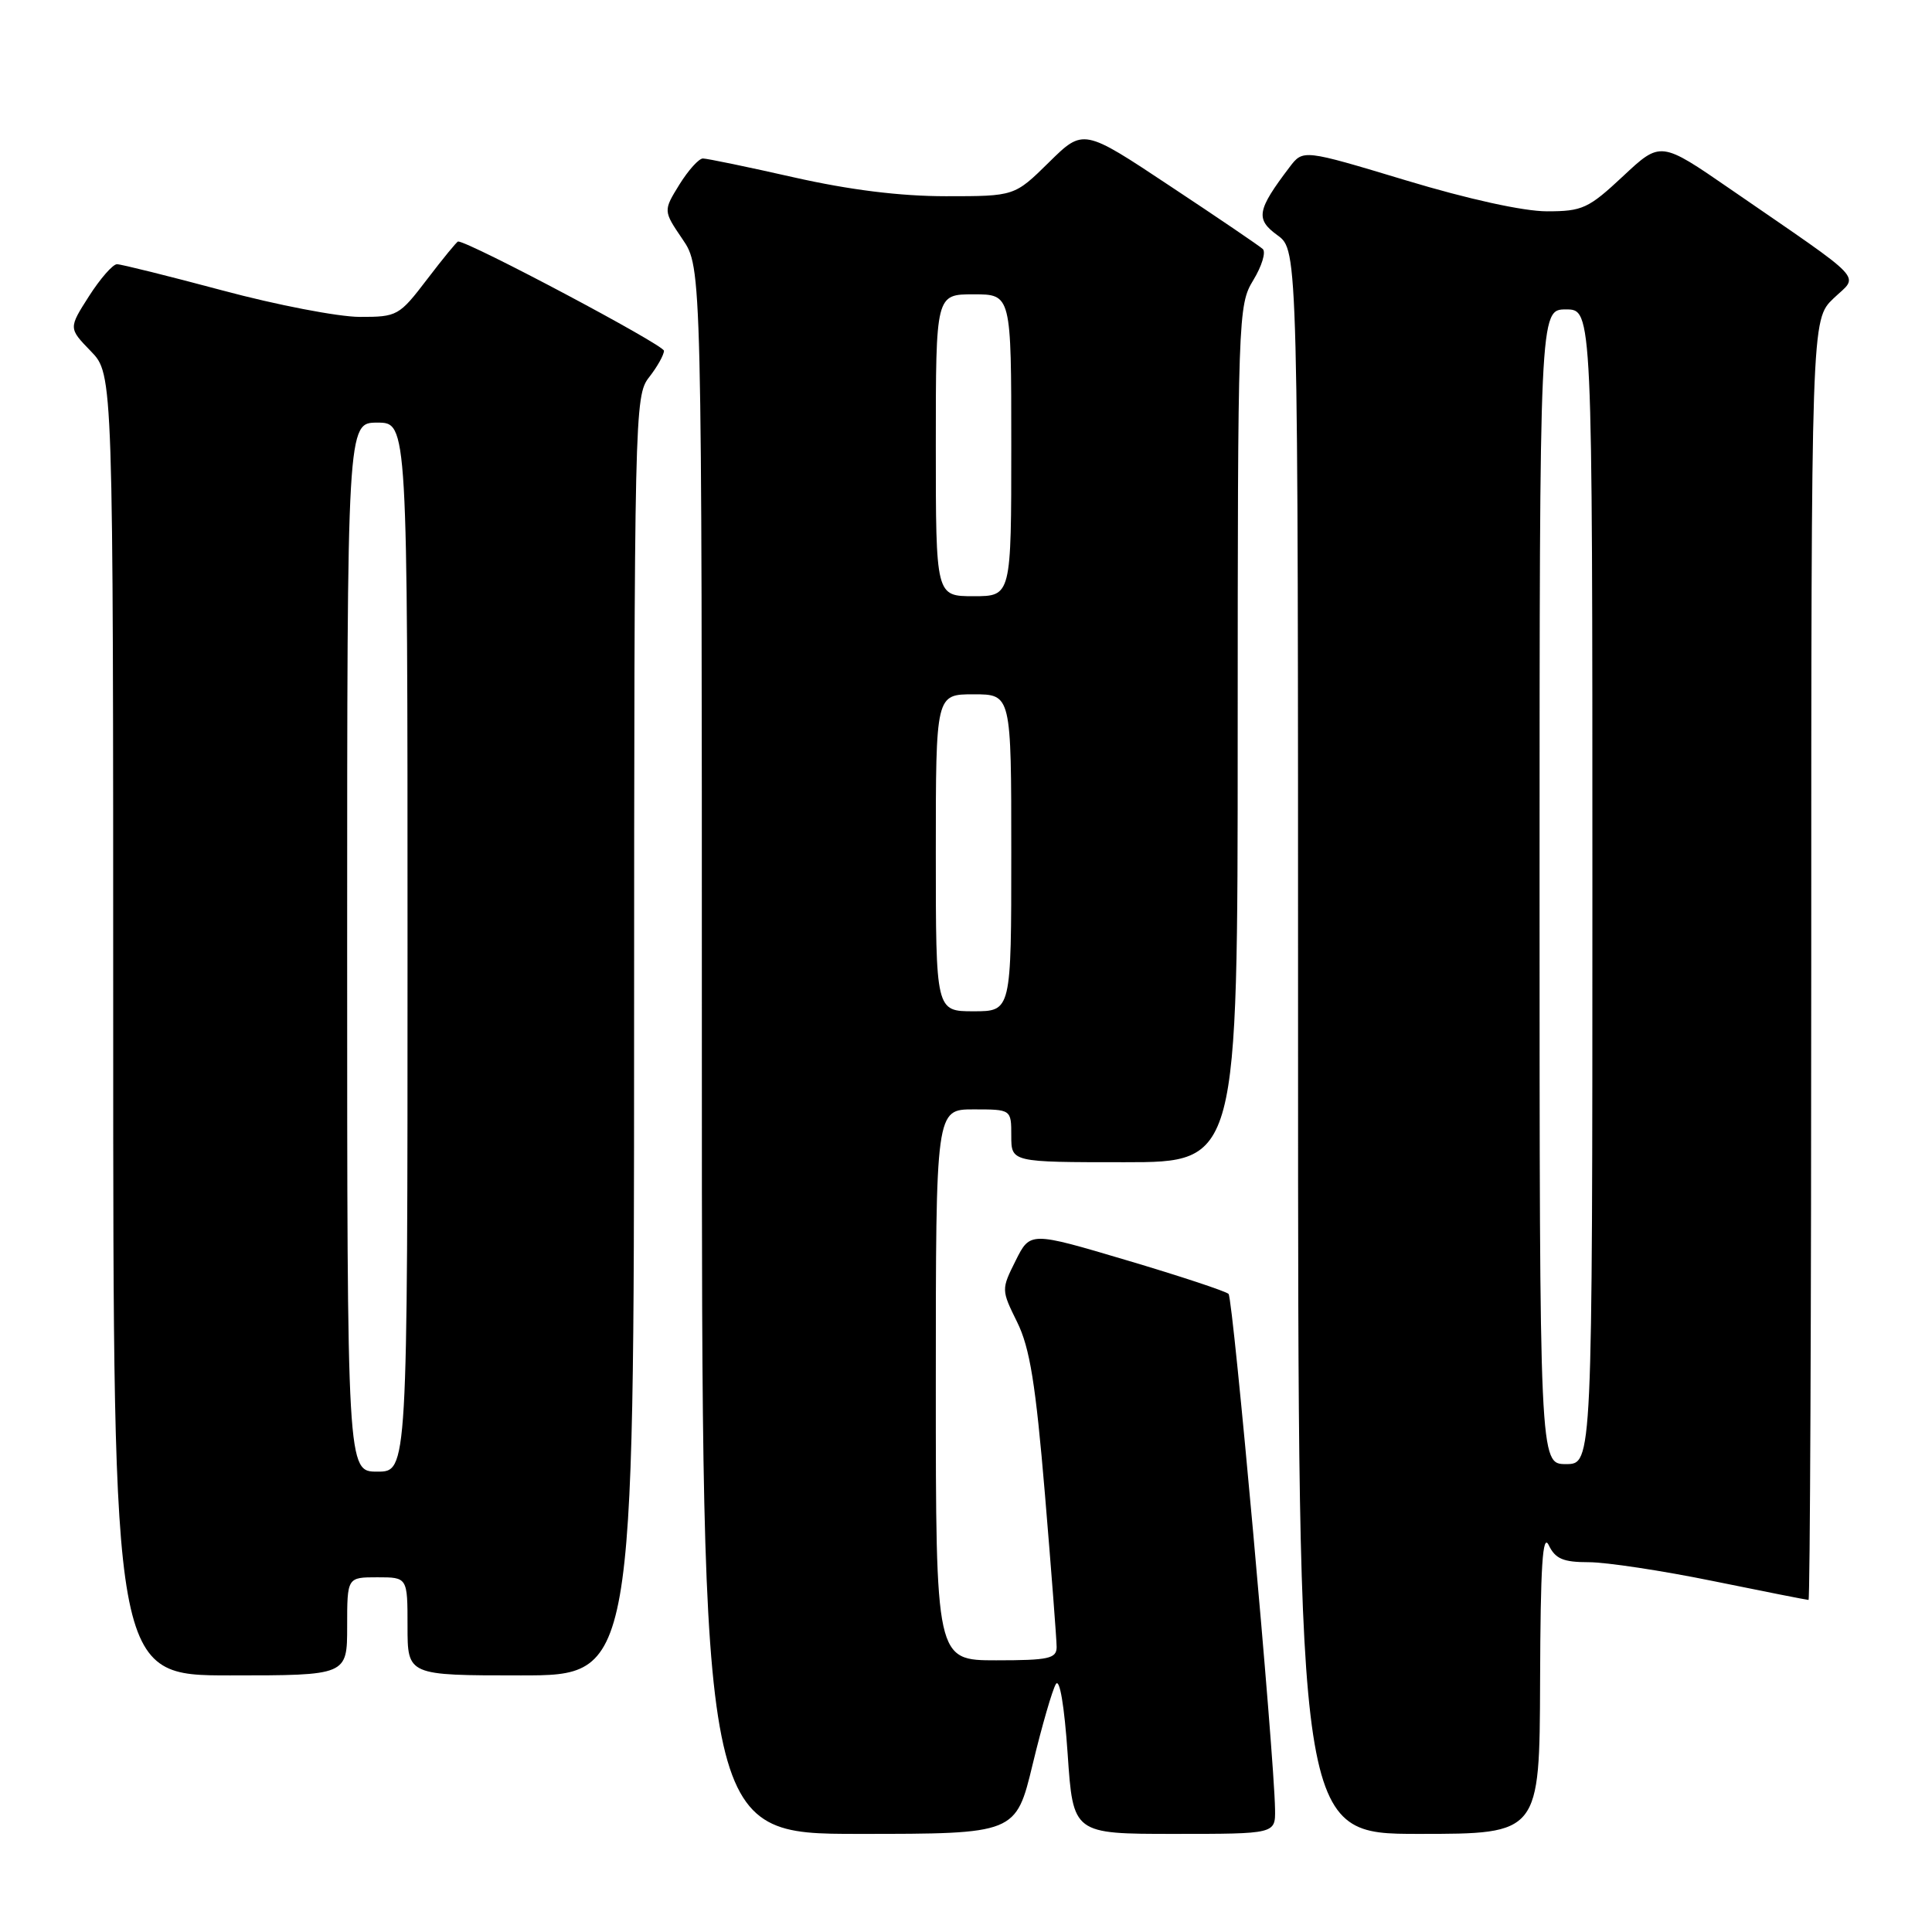 <?xml version="1.0" encoding="UTF-8" standalone="no"?>
<!DOCTYPE svg PUBLIC "-//W3C//DTD SVG 1.1//EN" "http://www.w3.org/Graphics/SVG/1.1/DTD/svg11.dtd" >
<svg xmlns="http://www.w3.org/2000/svg" xmlns:xlink="http://www.w3.org/1999/xlink" version="1.1" viewBox="0 0 256 256">
 <g >
 <path fill="currentColor"
d=" M 136.84 233.75 C 138.07 228.66 139.45 223.89 139.91 223.15 C 140.41 222.33 141.03 226.00 141.47 232.40 C 142.19 243.00 142.19 243.00 155.60 243.00 C 169.00 243.00 169.00 243.00 168.95 239.75 C 168.84 232.45 163.39 172.05 162.79 171.45 C 162.43 171.10 156.37 169.09 149.32 167.00 C 136.50 163.19 136.50 163.19 134.58 167.04 C 132.67 170.86 132.67 170.91 134.78 175.19 C 136.46 178.60 137.23 183.37 138.46 198.00 C 139.31 208.18 140.01 217.29 140.01 218.25 C 140.00 219.77 138.95 220.00 132.00 220.00 C 124.00 220.00 124.00 220.00 124.00 183.50 C 124.00 147.00 124.00 147.00 129.00 147.00 C 134.00 147.00 134.00 147.00 134.00 150.50 C 134.00 154.00 134.00 154.00 149.00 154.00 C 164.00 154.00 164.00 154.00 164.00 97.25 C 164.01 41.69 164.05 40.43 166.07 37.12 C 167.20 35.26 167.77 33.40 167.32 32.99 C 166.87 32.58 161.34 28.82 155.02 24.64 C 143.55 17.02 143.55 17.02 138.99 21.51 C 134.43 26.00 134.43 26.00 125.35 26.00 C 119.28 26.00 112.59 25.17 105.19 23.50 C 99.10 22.12 93.68 21.00 93.14 21.00 C 92.60 21.00 91.20 22.56 90.02 24.46 C 87.88 27.93 87.88 27.93 90.44 31.70 C 93.00 35.46 93.00 35.46 93.00 139.23 C 93.00 243.00 93.00 243.00 113.80 243.00 C 134.61 243.00 134.61 243.00 136.84 233.75 Z  M 204.07 222.75 C 204.12 207.44 204.40 203.05 205.22 204.75 C 206.09 206.56 207.14 207.00 210.52 207.00 C 212.83 207.00 220.25 208.12 227.00 209.50 C 233.75 210.88 239.44 212.00 239.64 212.00 C 239.84 212.00 240.00 173.83 240.00 127.19 C 240.00 42.37 240.00 42.37 242.95 39.54 C 246.33 36.31 247.66 37.72 229.27 25.05 C 220.04 18.69 220.04 18.69 215.06 23.35 C 210.48 27.63 209.68 28.00 204.98 28.00 C 201.87 28.00 194.54 26.39 186.27 23.89 C 172.67 19.79 172.67 19.79 170.88 22.14 C 166.54 27.86 166.33 29.04 169.28 31.18 C 172.00 33.17 172.00 33.17 172.00 138.08 C 172.00 243.00 172.00 243.00 188.00 243.00 C 204.00 243.00 204.00 243.00 204.07 222.75 Z  M 46.00 215.50 C 46.00 209.00 46.00 209.00 50.00 209.00 C 54.00 209.00 54.00 209.00 54.00 215.50 C 54.00 222.00 54.00 222.00 69.00 222.00 C 84.00 222.00 84.00 222.00 84.02 137.25 C 84.04 54.68 84.09 52.44 86.00 50.00 C 87.08 48.62 87.97 47.04 87.98 46.48 C 87.99 45.71 62.16 32.00 60.70 32.00 C 60.54 32.00 58.70 34.25 56.60 37.00 C 52.89 41.86 52.64 42.00 47.64 41.99 C 44.81 41.98 36.65 40.41 29.50 38.49 C 22.35 36.58 16.05 35.01 15.50 35.01 C 14.95 35.01 13.28 36.92 11.79 39.25 C 9.08 43.49 9.08 43.49 12.04 46.54 C 15.00 49.60 15.00 49.60 15.00 135.80 C 15.00 222.00 15.00 222.00 30.50 222.00 C 46.00 222.00 46.00 222.00 46.00 215.50 Z  M 124.00 113.00 C 124.00 92.00 124.00 92.00 129.00 92.00 C 134.00 92.00 134.00 92.00 134.00 113.00 C 134.00 134.00 134.00 134.00 129.00 134.00 C 124.00 134.00 124.00 134.00 124.00 113.00 Z  M 124.00 59.00 C 124.00 39.00 124.00 39.00 129.00 39.00 C 134.00 39.00 134.00 39.00 134.00 59.00 C 134.00 79.00 134.00 79.00 129.00 79.00 C 124.00 79.00 124.00 79.00 124.00 59.00 Z  M 204.00 117.50 C 204.00 41.00 204.00 41.00 207.50 41.00 C 211.00 41.00 211.00 41.00 211.00 117.50 C 211.00 194.00 211.00 194.00 207.50 194.00 C 204.00 194.00 204.00 194.00 204.00 117.50 Z  M 46.00 125.50 C 46.00 56.00 46.00 56.00 50.00 56.00 C 54.00 56.00 54.00 56.00 54.00 125.50 C 54.00 195.00 54.00 195.00 50.00 195.00 C 46.00 195.00 46.00 195.00 46.00 125.50 Z "/>
</g>
</svg>